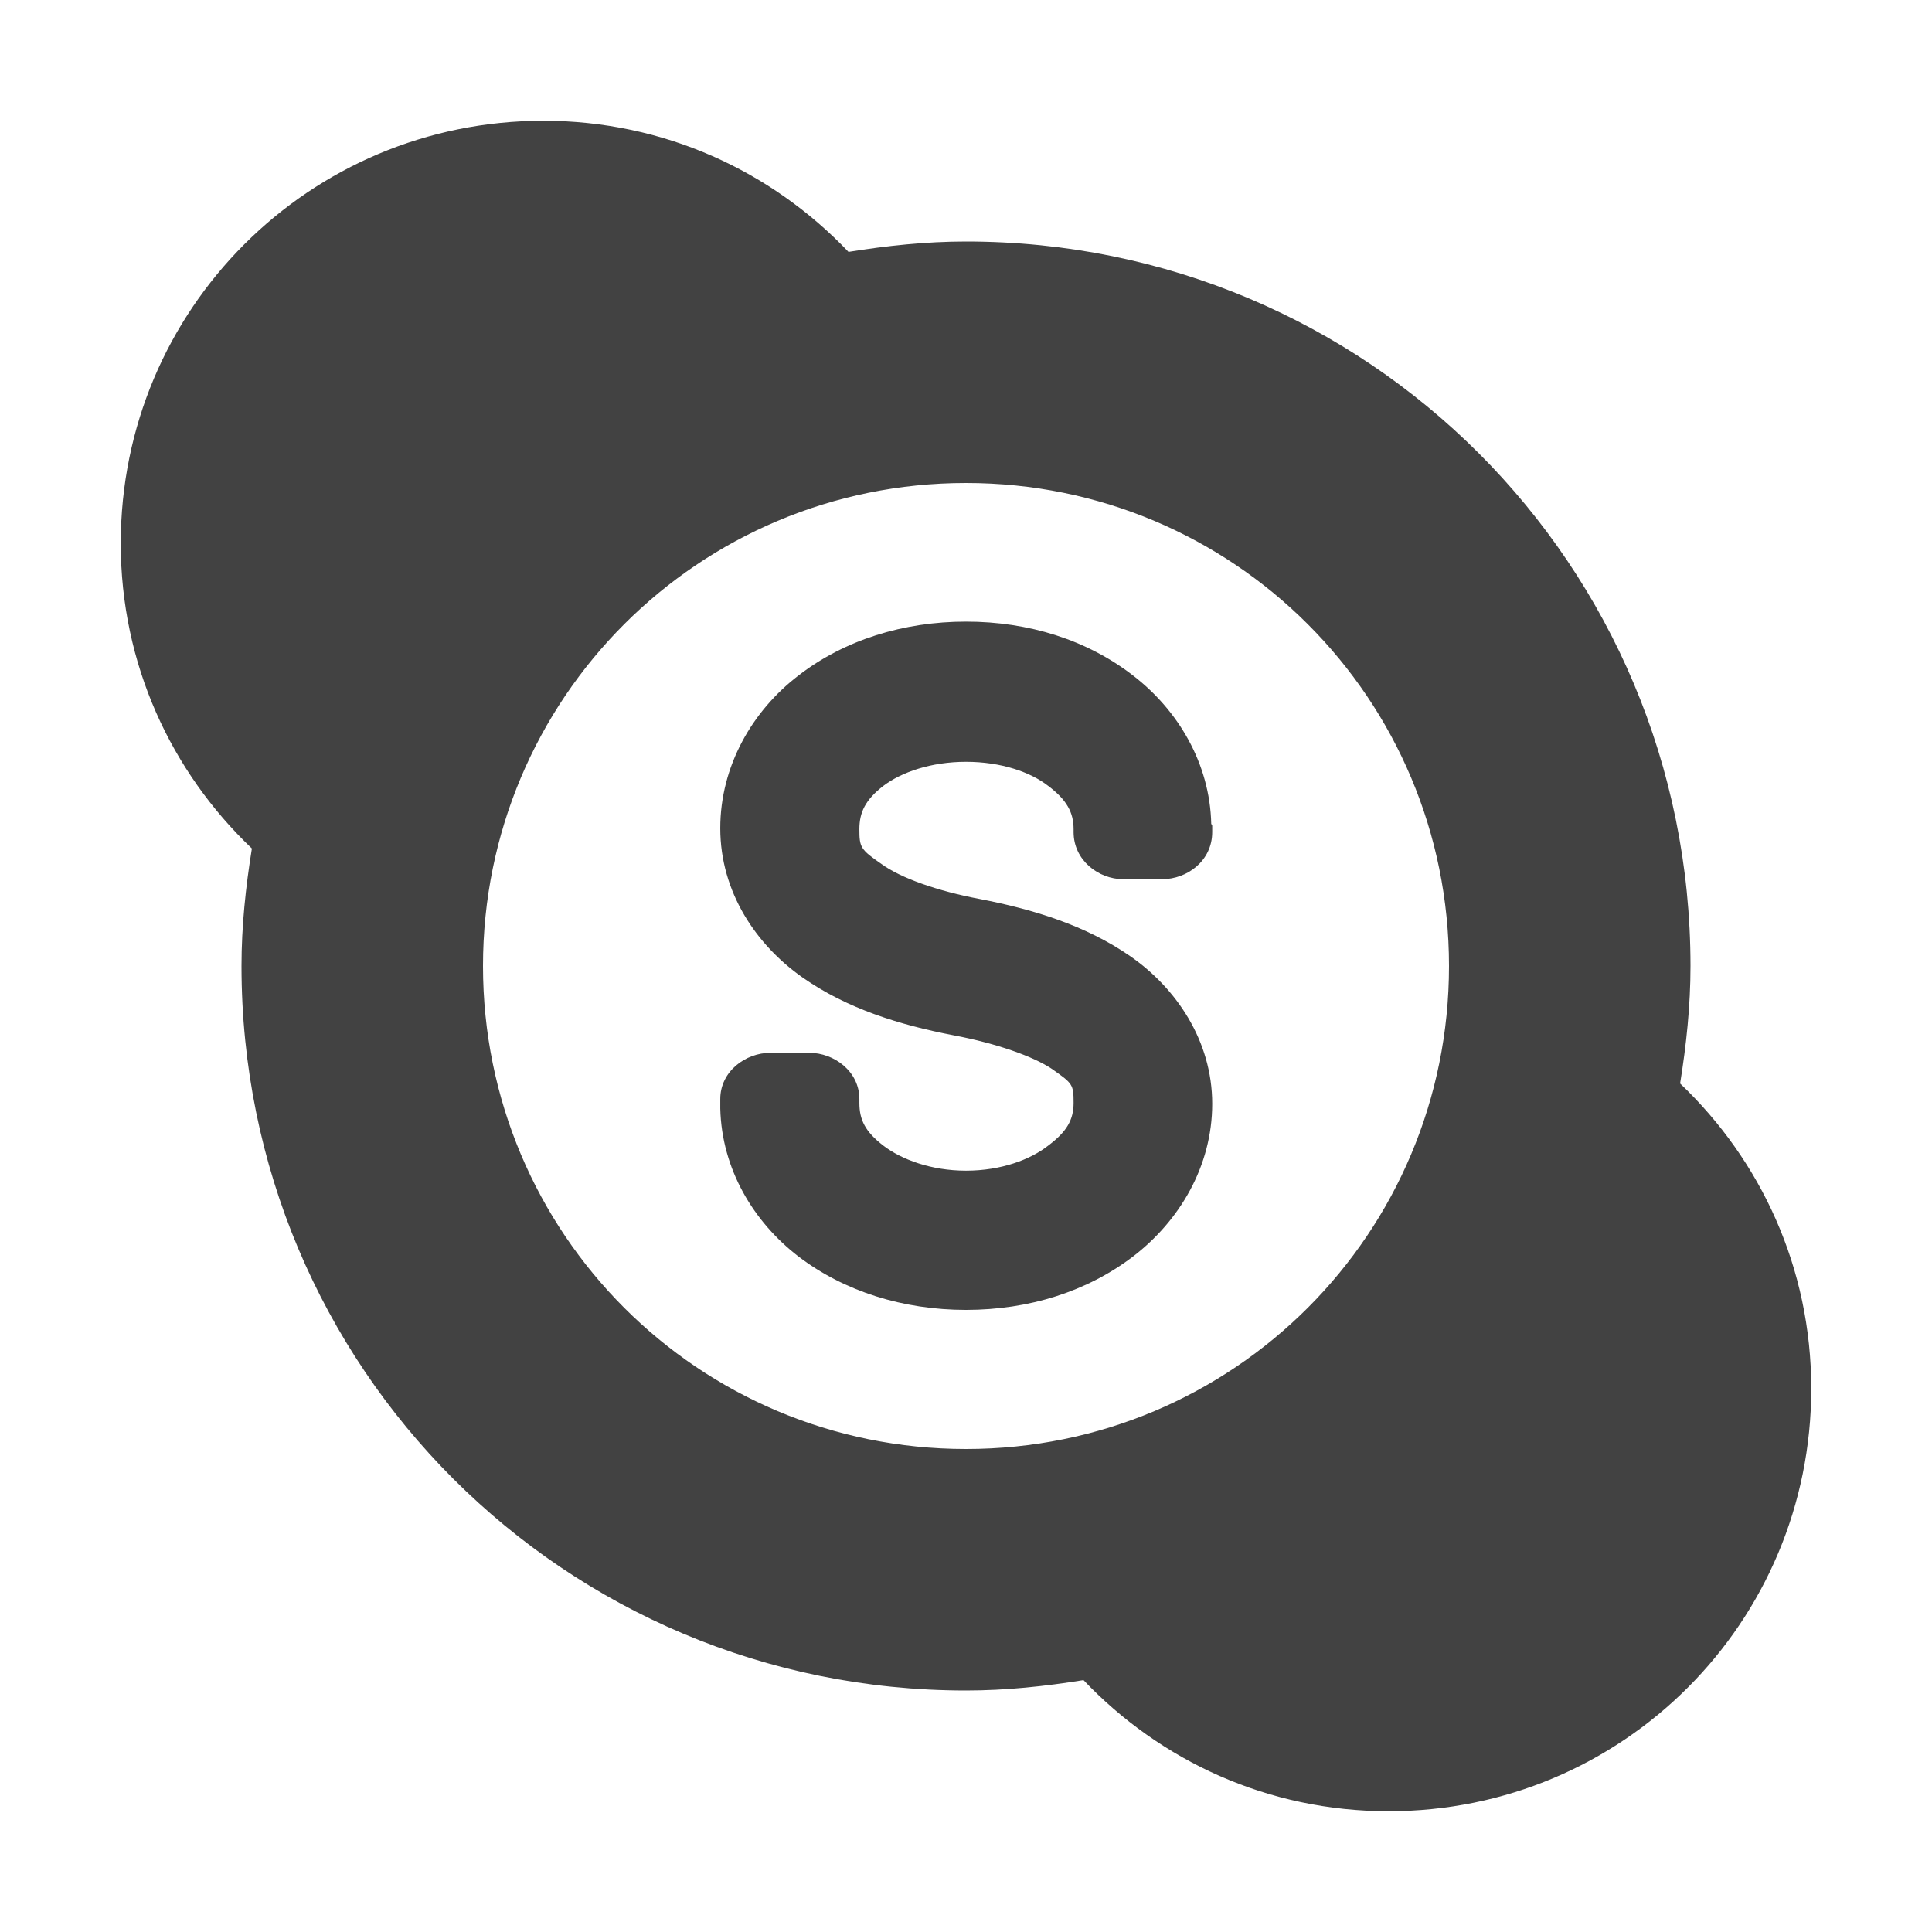 
<svg xmlns="http://www.w3.org/2000/svg" xmlns:xlink="http://www.w3.org/1999/xlink" width="16px" height="16px" viewBox="0 0 16 16" version="1.1">
<g id="surface1">
<defs>
  <style id="current-color-scheme" type="text/css">
   .ColorScheme-Text { color:#424242; } .ColorScheme-Highlight { color:#eeeeee; }
  </style>
 </defs>
<path style="fill:currentColor" class="ColorScheme-Text" d="M 4.5 1 C 2.562 1 1 2.562 1 4.5 C 1 5.5 1.418 6.391 2.086 7.027 C 2.035 7.344 2 7.668 2 8 C 2 11.324 4.676 14 8 14 C 8.332 14 8.656 13.965 8.973 13.914 C 9.609 14.582 10.5 15 11.5 15 C 13.438 15 15 13.438 15 11.5 C 15 10.5 14.582 9.609 13.914 8.973 C 13.965 8.656 14 8.332 14 8 C 14 4.676 11.324 2 8 2 C 7.668 2 7.344 2.035 7.027 2.086 C 6.391 1.418 5.5 1 4.5 1 Z M 8 4 C 10.215 4 12 5.785 12 8 C 12 10.215 10.215 12 8 12 C 5.785 12 4 10.215 4 8 C 4 5.785 5.785 4 8 4 Z M 8 5.148 C 7.48 5.148 6.992 5.301 6.613 5.594 C 6.23 5.887 5.965 6.344 5.965 6.859 C 5.965 7.391 6.266 7.828 6.645 8.094 C 7.012 8.352 7.449 8.488 7.898 8.574 C 8.254 8.641 8.559 8.75 8.711 8.852 C 8.883 8.973 8.891 8.98 8.891 9.133 C 8.891 9.273 8.836 9.371 8.68 9.488 C 8.535 9.602 8.293 9.695 8 9.695 C 7.711 9.695 7.465 9.602 7.316 9.488 C 7.164 9.371 7.117 9.273 7.117 9.133 L 7.117 9.102 C 7.117 8.871 6.906 8.719 6.703 8.719 L 6.379 8.719 C 6.176 8.719 5.965 8.871 5.965 9.102 L 5.965 9.156 C 5.965 9.168 5.965 9.176 5.965 9.18 C 5.977 9.684 6.242 10.121 6.613 10.406 C 6.992 10.695 7.48 10.848 8 10.848 C 8.523 10.848 9.004 10.695 9.383 10.406 C 9.766 10.113 10.039 9.66 10.039 9.141 C 10.039 8.617 9.738 8.18 9.359 7.918 C 8.992 7.664 8.559 7.531 8.113 7.445 C 7.762 7.379 7.457 7.27 7.301 7.156 C 7.125 7.035 7.117 7.016 7.117 6.867 C 7.117 6.73 7.164 6.625 7.316 6.508 C 7.465 6.395 7.711 6.309 8 6.309 C 8.293 6.309 8.535 6.395 8.68 6.508 C 8.836 6.625 8.891 6.73 8.891 6.867 L 8.891 6.891 C 8.891 7.125 9.098 7.281 9.301 7.281 L 9.625 7.281 C 9.832 7.281 10.039 7.129 10.039 6.891 L 10.039 6.84 C 10.039 6.824 10.031 6.828 10.031 6.824 C 10.02 6.32 9.754 5.879 9.383 5.594 C 9.004 5.301 8.523 5.148 8 5.148 Z M 8 5.148 "/>
</g>
</svg>
